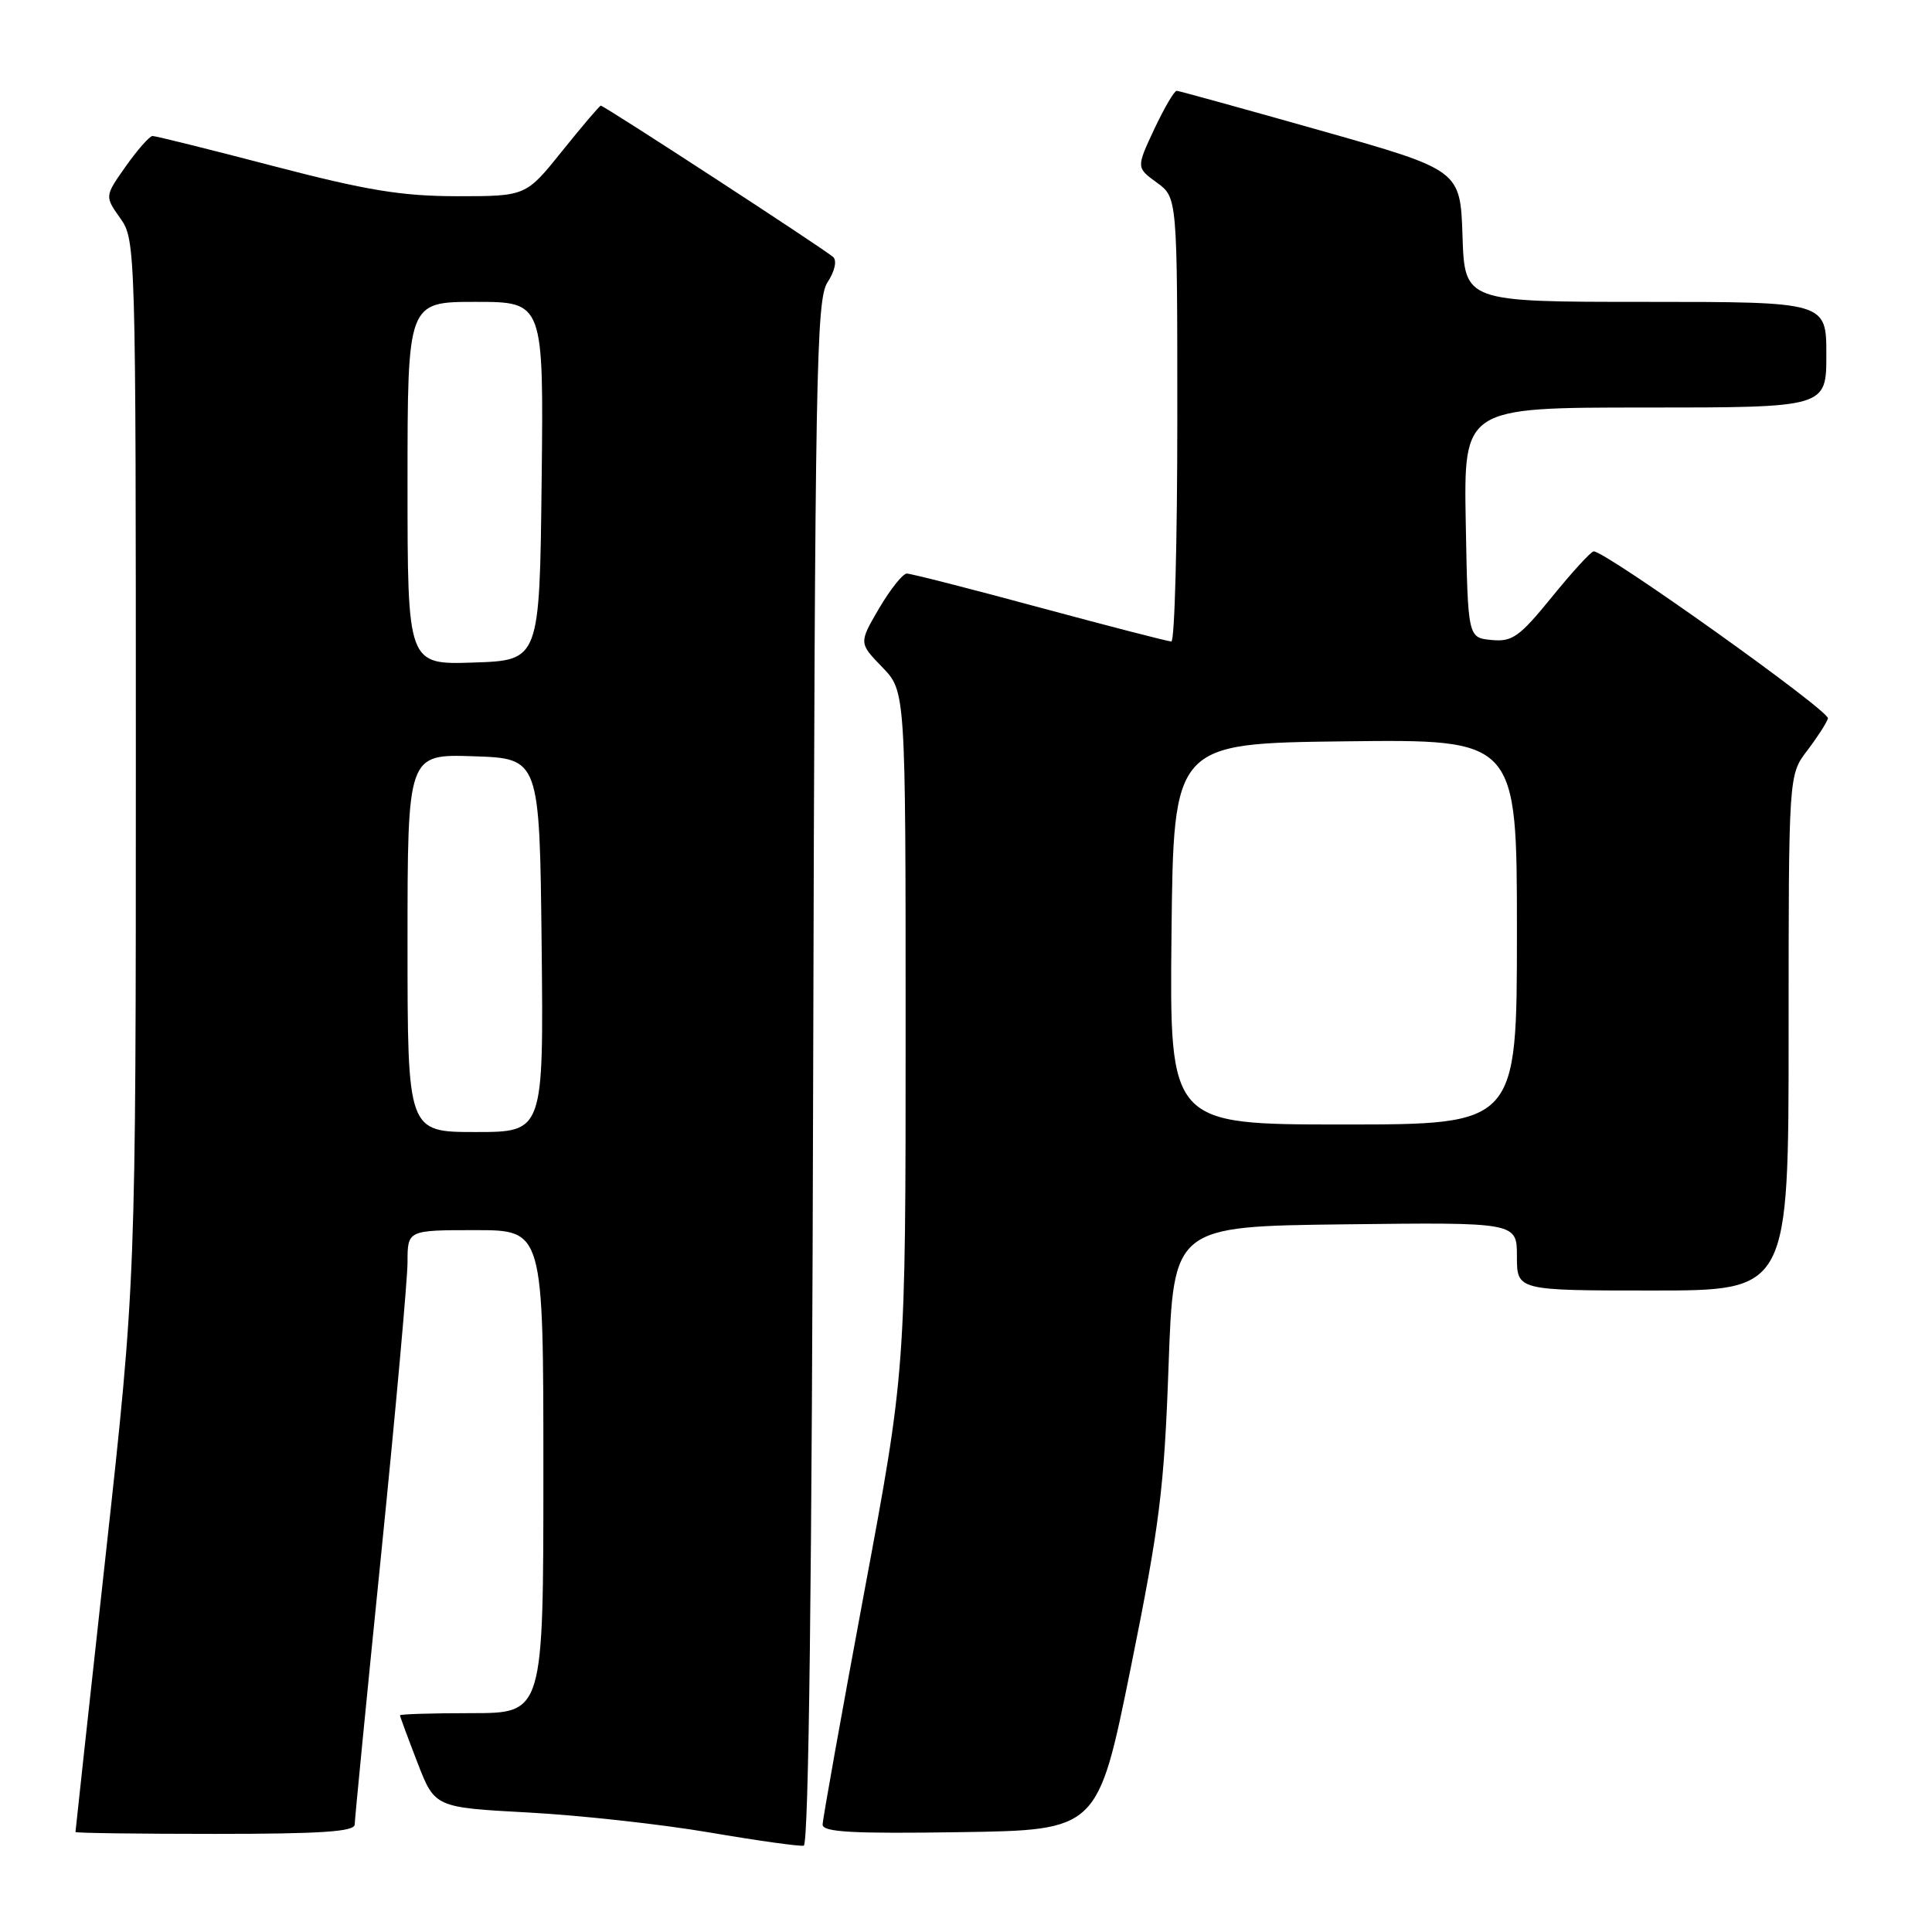 <?xml version="1.0" encoding="UTF-8" standalone="no"?>
<!DOCTYPE svg PUBLIC "-//W3C//DTD SVG 1.1//EN" "http://www.w3.org/Graphics/SVG/1.1/DTD/svg11.dtd" >
<svg xmlns="http://www.w3.org/2000/svg" xmlns:xlink="http://www.w3.org/1999/xlink" version="1.1" viewBox="0 0 256 256">
 <g >
 <path fill="currentColor"
d=" M 107.75 142.12 C 107.99 49.25 108.16 39.69 109.65 37.41 C 110.61 35.94 110.92 34.55 110.40 34.06 C 109.37 33.09 80.06 14.00 79.61 14.00 C 79.45 14.00 77.15 16.70 74.50 20.00 C 69.69 26.00 69.69 26.00 60.59 26.00 C 53.22 25.99 48.62 25.24 36.21 22.00 C 27.80 19.80 20.60 18.01 20.21 18.02 C 19.82 18.03 18.23 19.83 16.68 22.02 C 13.87 26.00 13.87 26.00 15.93 28.91 C 17.97 31.77 18.00 32.67 18.00 100.74 C 18.00 169.67 18.00 169.67 14.00 206.09 C 11.80 226.11 10.00 242.61 10.00 242.75 C 10.00 242.89 18.32 243.00 28.50 243.00 C 42.63 243.00 47.00 242.70 47.00 241.75 C 47.01 241.06 48.58 224.97 50.50 206.00 C 52.42 187.03 53.99 169.59 54.00 167.25 C 54.00 163.00 54.00 163.00 63.00 163.00 C 72.00 163.00 72.00 163.00 72.00 195.00 C 72.00 227.00 72.00 227.00 62.50 227.00 C 57.27 227.00 53.00 227.13 53.00 227.29 C 53.00 227.44 54.04 230.26 55.31 233.54 C 57.61 239.50 57.61 239.50 70.06 240.17 C 76.90 240.54 87.67 241.73 94.00 242.81 C 100.33 243.89 105.95 244.68 106.50 244.56 C 107.16 244.41 107.59 209.24 107.75 142.12 Z  M 149.83 221.00 C 153.66 202.06 154.26 197.30 154.84 181.00 C 155.50 162.50 155.50 162.50 178.25 162.23 C 201.00 161.96 201.00 161.96 201.00 166.48 C 201.00 171.00 201.00 171.00 219.00 171.00 C 237.00 171.00 237.00 171.00 237.00 136.84 C 237.00 102.69 237.00 102.69 239.46 99.46 C 240.81 97.69 242.05 95.77 242.21 95.19 C 242.48 94.22 212.62 72.93 211.16 73.06 C 210.80 73.09 208.31 75.81 205.63 79.11 C 201.33 84.40 200.38 85.07 197.63 84.80 C 194.50 84.50 194.50 84.50 194.22 69.25 C 193.95 54.00 193.95 54.00 217.97 54.00 C 242.00 54.00 242.00 54.00 242.00 47.00 C 242.00 40.00 242.00 40.00 218.04 40.00 C 194.08 40.00 194.08 40.00 193.79 31.27 C 193.50 22.54 193.50 22.54 175.00 17.30 C 164.82 14.42 156.24 12.05 155.92 12.03 C 155.60 12.02 154.27 14.30 152.95 17.10 C 150.56 22.21 150.56 22.21 153.28 24.19 C 156.00 26.17 156.00 26.17 156.00 55.58 C 156.00 71.76 155.65 85.00 155.21 85.00 C 154.78 85.00 146.93 82.97 137.77 80.50 C 128.62 78.02 120.69 76.00 120.16 76.00 C 119.63 76.00 117.98 78.07 116.49 80.60 C 113.80 85.20 113.80 85.20 116.90 88.40 C 120.00 91.60 120.00 91.60 120.00 136.60 C 120.00 181.60 120.00 181.60 114.50 211.05 C 111.48 227.25 109.01 241.07 109.00 241.77 C 109.00 242.77 113.00 242.99 127.24 242.77 C 145.47 242.50 145.47 242.50 149.83 221.00 Z  M 54.00 124.96 C 54.00 99.92 54.00 99.92 62.75 100.21 C 71.50 100.50 71.50 100.50 71.77 125.25 C 72.03 150.00 72.03 150.00 63.02 150.00 C 54.00 150.00 54.00 150.00 54.00 124.96 Z  M 54.00 64.04 C 54.00 40.00 54.00 40.00 63.02 40.00 C 72.04 40.00 72.04 40.00 71.77 63.75 C 71.50 87.50 71.50 87.50 62.75 87.79 C 54.00 88.08 54.00 88.08 54.00 64.04 Z  M 155.23 123.75 C 155.50 98.50 155.50 98.50 178.25 98.23 C 201.00 97.96 201.00 97.96 201.00 123.48 C 201.00 149.00 201.00 149.00 177.98 149.00 C 154.97 149.00 154.97 149.00 155.23 123.75 Z "/>
</g>
</svg>